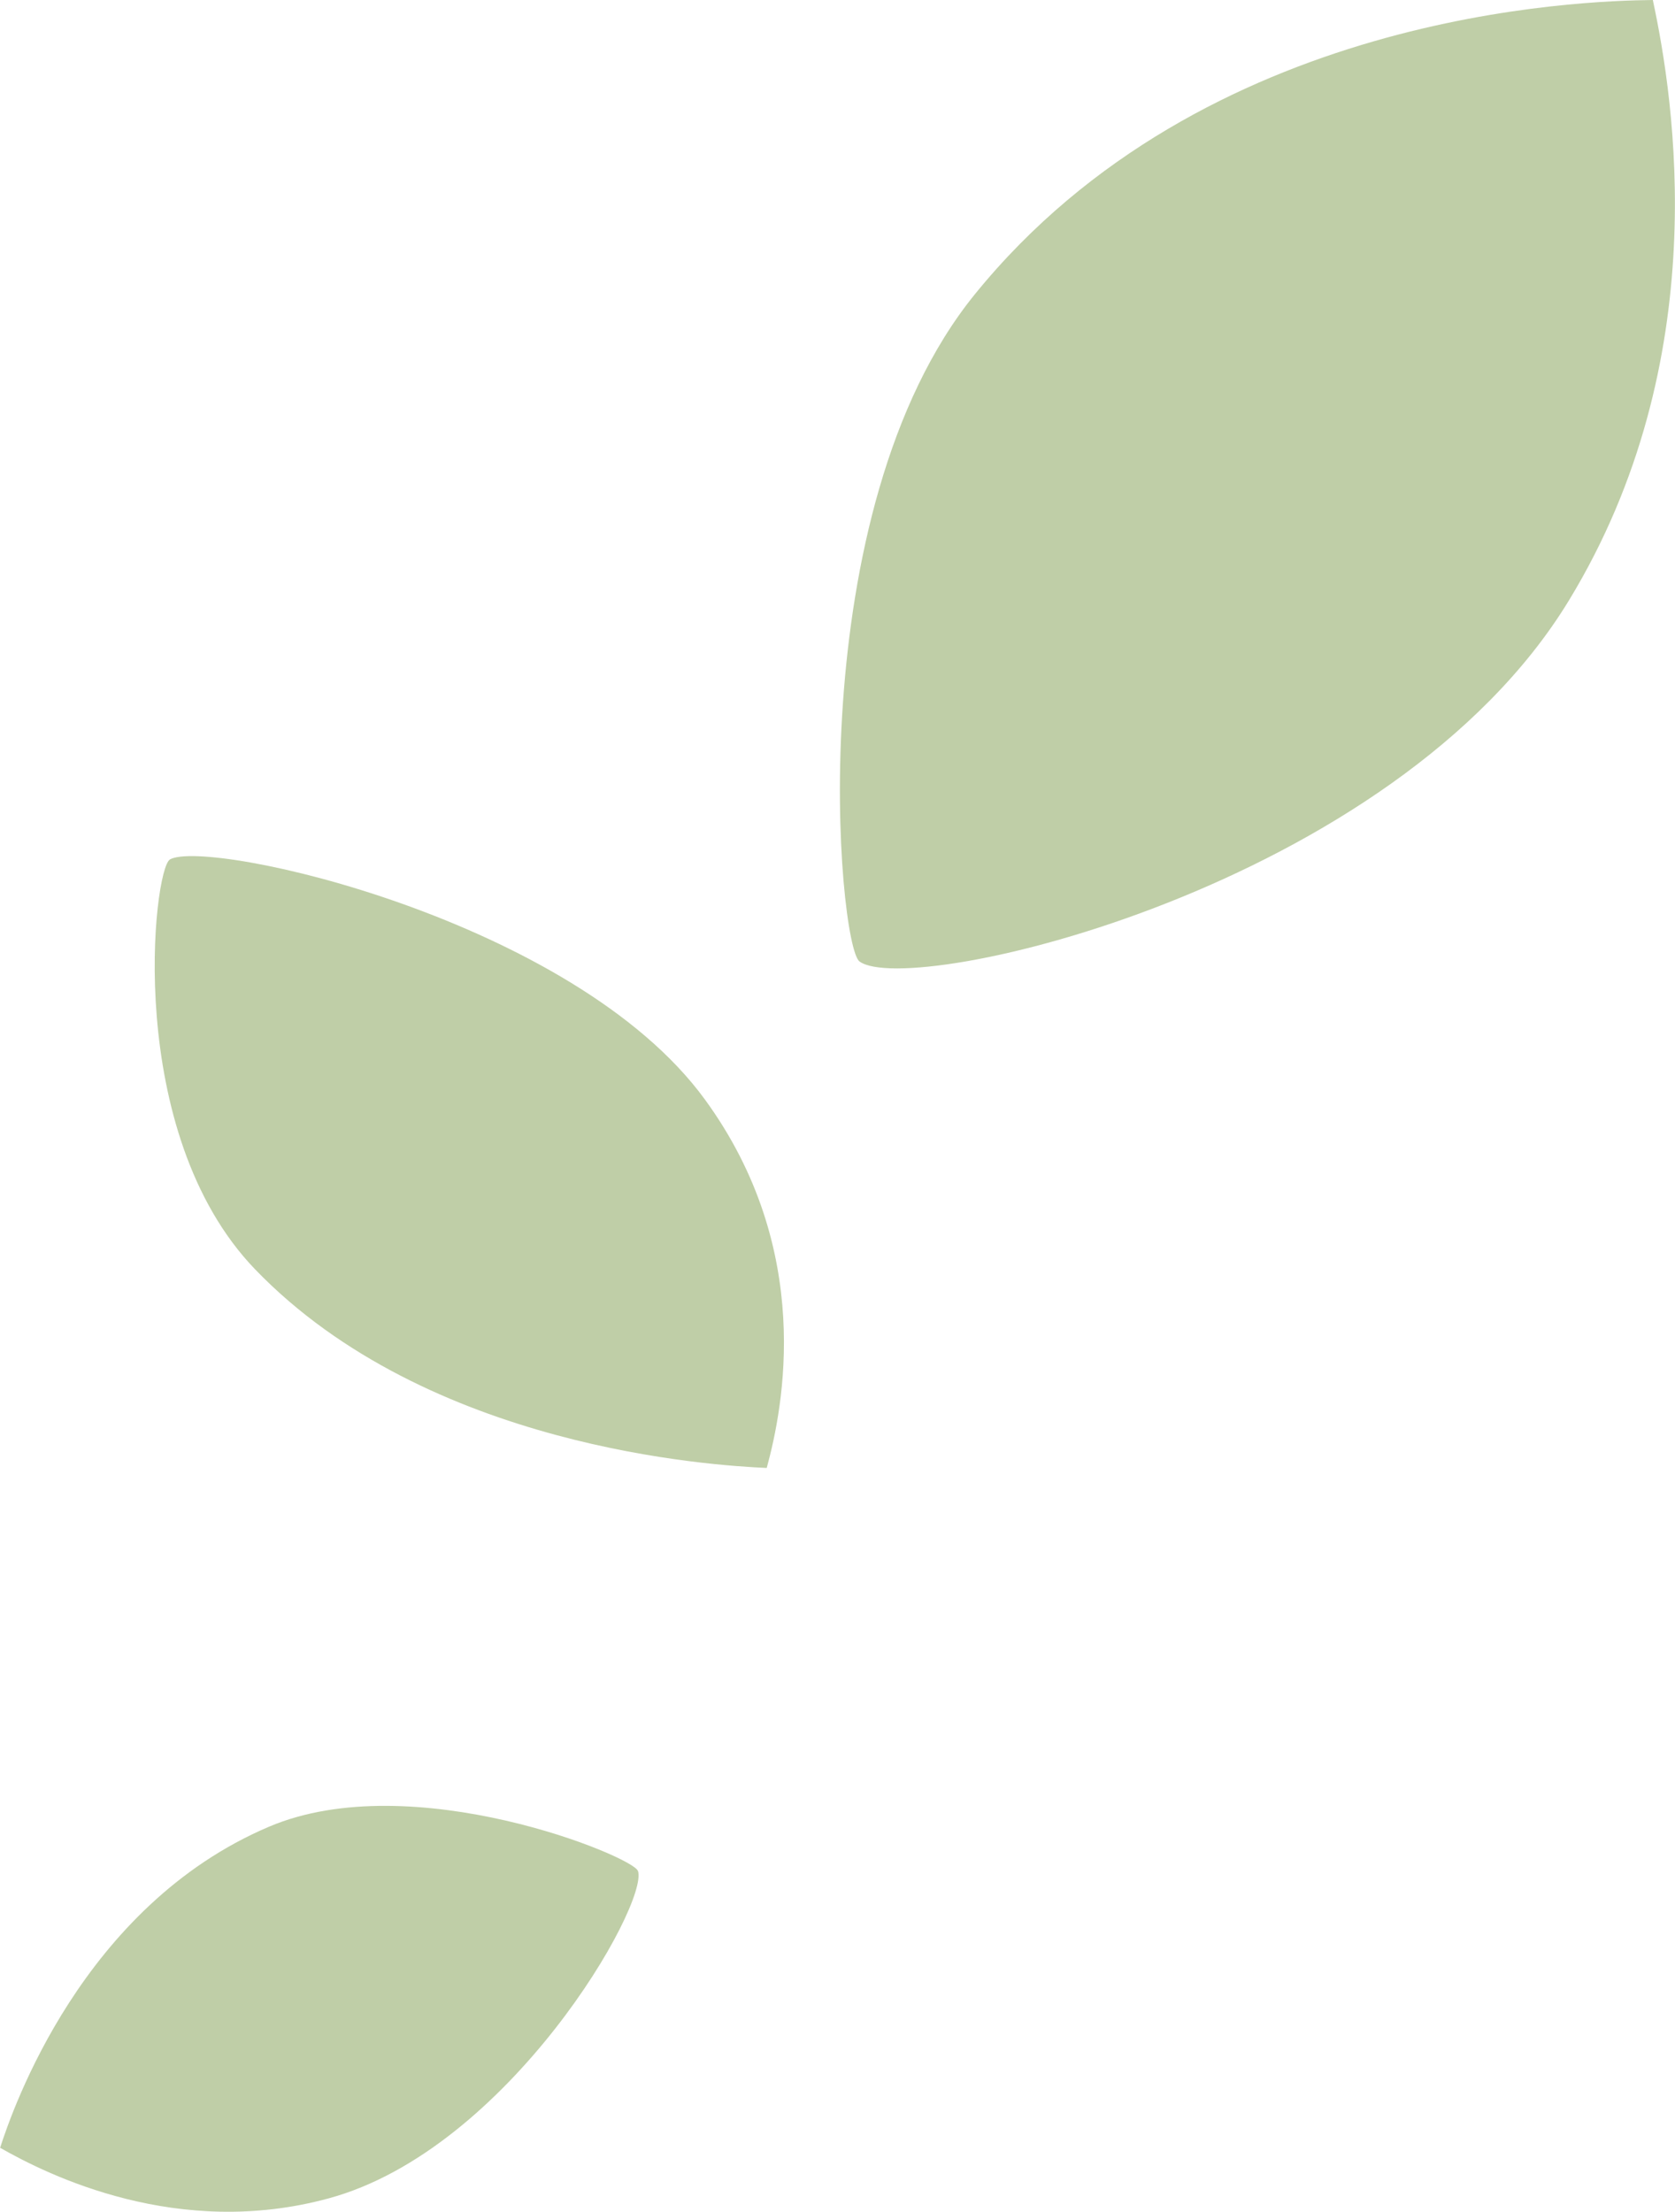 <svg id="_レイヤー_2" data-name="レイヤー 2" xmlns="http://www.w3.org/2000/svg" viewBox="0 0 148.05 195.47"><defs><style>.cls-1{fill:#bfcea7;stroke-width:0}</style></defs><g id="cacth_left"><path class="cls-1" d="M15.02 75.96c-1.46.81-4.16 24.11 7.55 36.24 15.25 15.8 40.49 17.32 45.2 17.53 1.46-5.34 4.25-19.25-5.47-32.57-11.63-15.94-43.89-23.08-47.28-21.21ZM56.38 165.34c-.41-1.27-19.91-9.29-32.59-3.91-16.52 7.01-22.69 25-23.78 28.38 4.3 2.45 15.72 8.1 29.04 4.47 15.94-4.33 28.3-25.98 27.34-28.94ZM75.97 84.97c-1.93-1.42-5.38-39.78 10.2-58.97C106.45 1.02 139.85.07 146.09 0c1.9 8.84 5.52 31.82-7.42 53.07-15.48 25.43-58.22 35.18-62.7 31.9Z"/></g></svg>